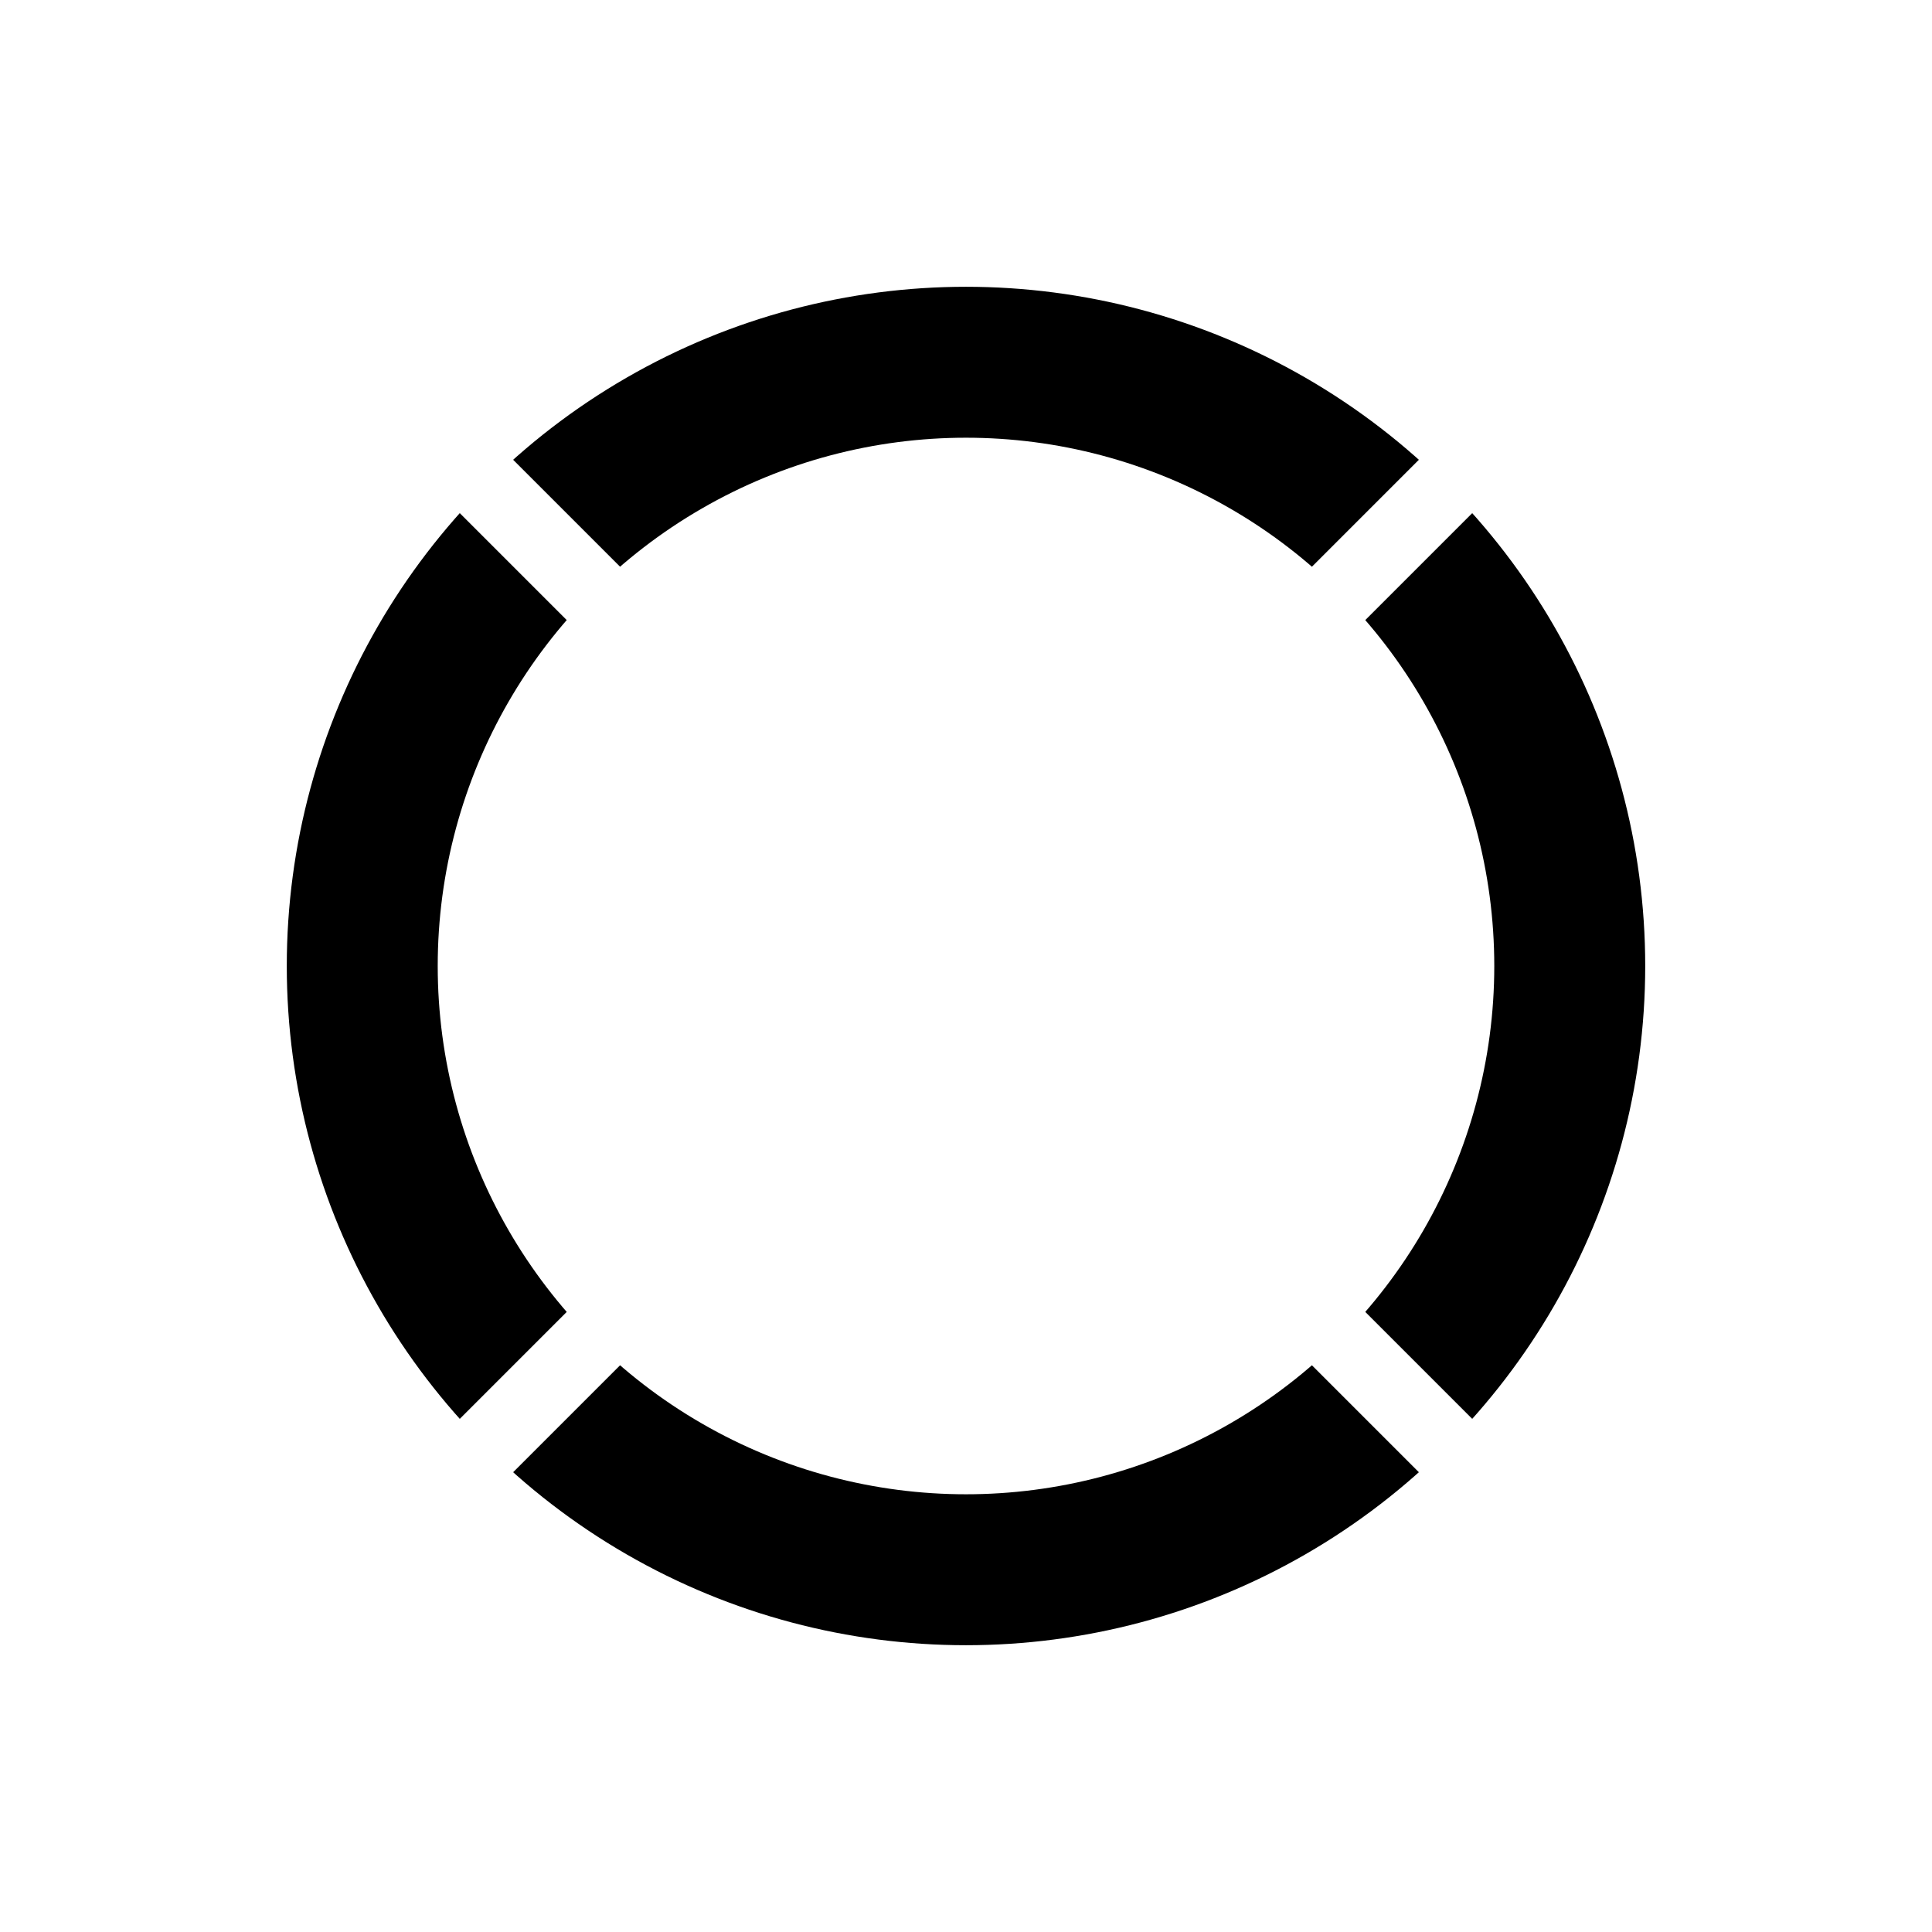 <svg xmlns="http://www.w3.org/2000/svg" viewBox="0 0 512 512">
  <filter id="shadow">
    <feGaussianBlur in="SourceAlpha" stdDeviation="16" />
    <feMerge>
      <feMergeNode />
      <feMergeNode in="SourceGraphic" />
    </feMerge>
  </filter>
  <circle fill="rgba(255, 255, 255, 1)" cx="256" cy="256" r="224" filter="url(#shadow)" />
  <circle fill="rgba(0, 0, 0, 1)" cx="256" cy="256" r="180" />
  <circle fill="rgba(255, 255, 255, 1)" cx="256" cy="256" r="140" />
  <path stroke="rgba(255, 255, 255, 1)" d="M 128 128
			                   L 384 384
			                   M 128 384
			                   L 384 128" stroke-width="20" />
</svg>
